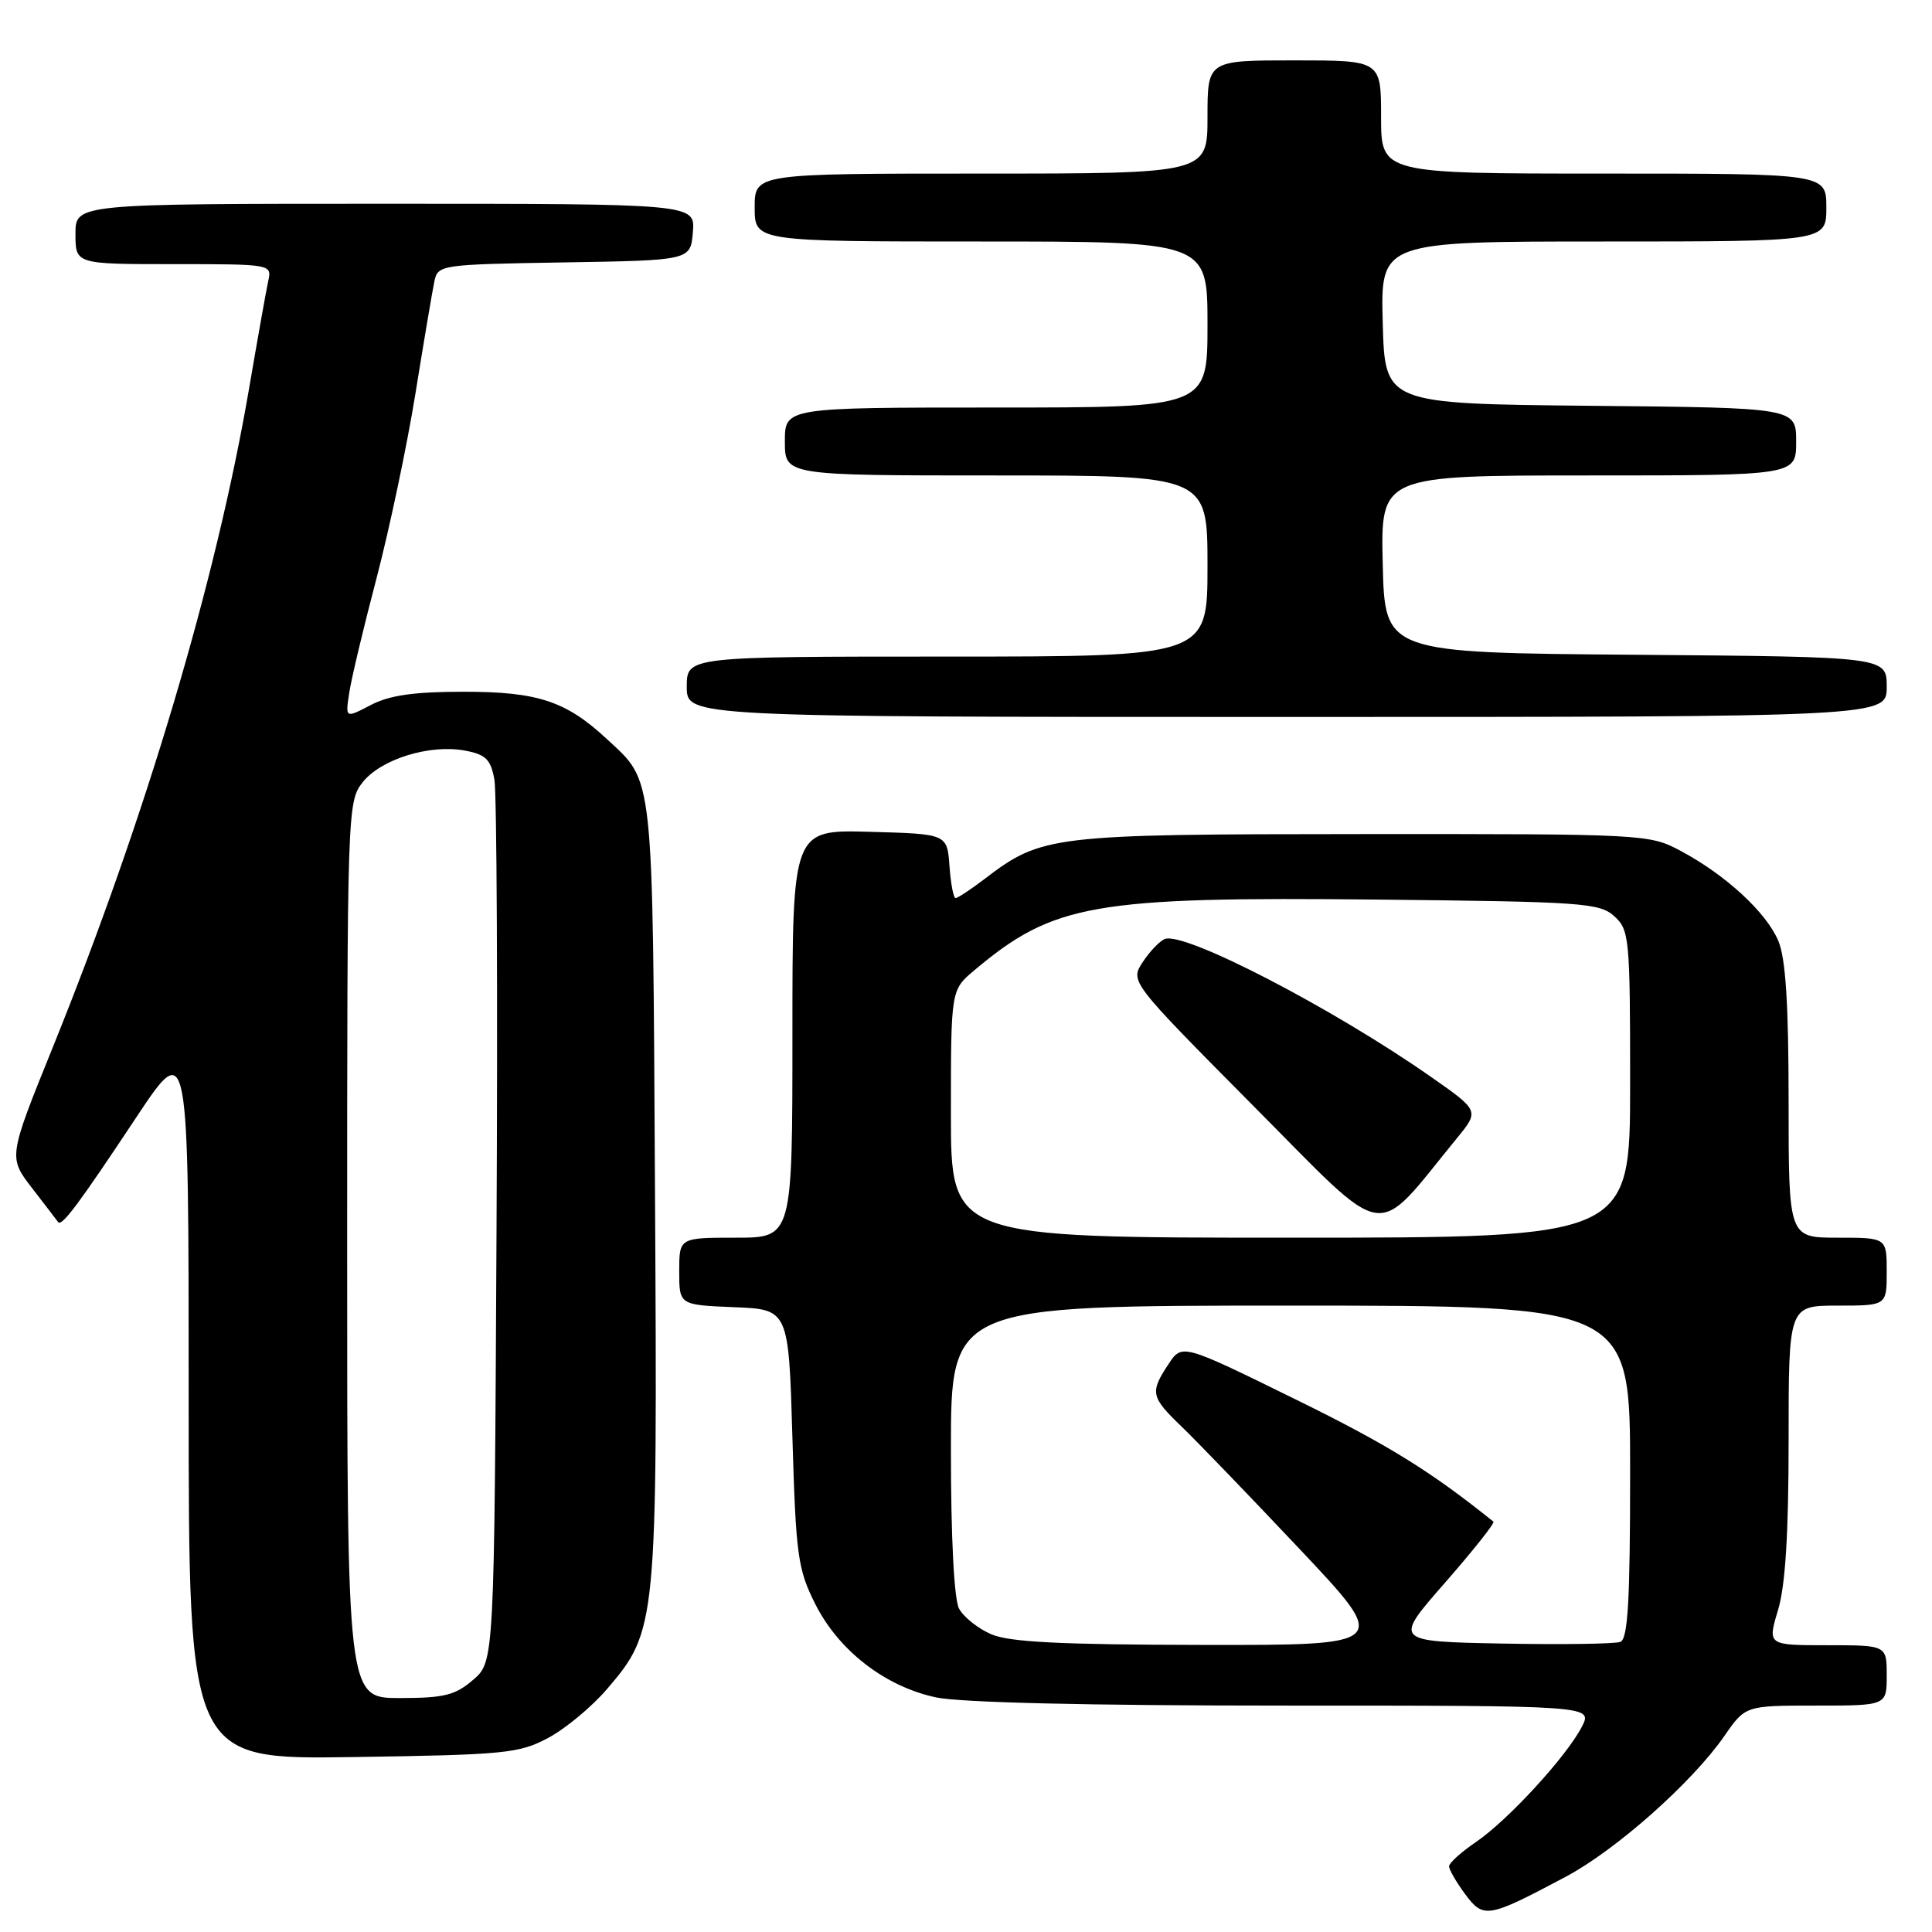 <?xml version="1.0" encoding="UTF-8" standalone="no"?>
<!DOCTYPE svg PUBLIC "-//W3C//DTD SVG 1.1//EN" "http://www.w3.org/Graphics/SVG/1.1/DTD/svg11.dtd" >
<svg xmlns="http://www.w3.org/2000/svg" xmlns:xlink="http://www.w3.org/1999/xlink" version="1.1" viewBox="0 0 256 256">
 <g >
 <path fill="currentColor"
d=" M 207.45 248.69 C 214.13 245.14 224.20 236.20 228.48 230.04 C 231.27 226.00 231.27 226.00 240.64 226.00 C 250.00 226.00 250.00 226.00 250.00 222.00 C 250.00 218.00 250.00 218.00 242.10 218.00 C 234.20 218.00 234.20 218.00 235.60 213.34 C 236.57 210.10 237.00 203.26 237.00 190.84 C 237.00 173.00 237.00 173.00 243.50 173.00 C 250.00 173.00 250.00 173.00 250.00 168.50 C 250.00 164.00 250.00 164.00 243.50 164.00 C 237.00 164.00 237.00 164.00 237.00 145.97 C 237.00 133.09 236.61 127.01 235.65 124.70 C 234.07 120.92 228.68 115.94 222.72 112.76 C 218.55 110.53 218.04 110.50 180.50 110.52 C 139.12 110.54 138.05 110.67 130.39 116.52 C 128.60 117.88 126.90 119.00 126.62 119.00 C 126.34 119.00 125.98 117.09 125.81 114.75 C 125.50 110.50 125.50 110.50 115.25 110.22 C 105.00 109.93 105.00 109.93 105.00 136.97 C 105.00 164.00 105.00 164.00 97.50 164.00 C 90.00 164.00 90.00 164.00 90.00 168.46 C 90.00 172.91 90.00 172.91 97.25 173.21 C 104.50 173.50 104.50 173.50 105.00 190.50 C 105.46 206.09 105.71 207.92 108.00 212.49 C 111.10 218.69 117.25 223.46 124.01 224.91 C 127.22 225.60 144.23 226.00 170.07 226.00 C 211.05 226.00 211.05 226.00 209.60 228.81 C 207.56 232.76 199.80 241.20 195.57 244.08 C 193.61 245.41 192.01 246.86 192.01 247.29 C 192.00 247.73 192.96 249.38 194.13 250.97 C 196.58 254.27 197.13 254.17 207.45 248.69 Z  M 72.64 230.28 C 74.92 229.07 78.43 226.15 80.43 223.81 C 87.05 216.08 87.12 215.30 86.79 157.85 C 86.47 101.52 86.71 103.78 80.34 97.86 C 74.99 92.90 71.23 91.66 61.50 91.66 C 54.86 91.66 51.62 92.12 49.13 93.42 C 45.76 95.18 45.76 95.18 46.27 91.84 C 46.54 90.00 48.17 83.16 49.89 76.63 C 51.60 70.10 53.93 59.08 55.05 52.13 C 56.17 45.18 57.30 38.50 57.56 37.27 C 58.02 35.09 58.37 35.04 74.76 34.77 C 91.50 34.50 91.50 34.50 91.81 30.75 C 92.12 27.00 92.12 27.00 51.06 27.00 C 10.00 27.00 10.00 27.00 10.00 31.00 C 10.00 35.00 10.00 35.00 23.02 35.00 C 36.00 35.00 36.04 35.01 35.54 37.25 C 35.27 38.49 34.13 44.90 33.00 51.50 C 28.63 77.01 19.28 108.38 7.02 138.71 C 1.10 153.34 1.10 153.34 4.24 157.42 C 5.97 159.66 7.53 161.69 7.70 161.93 C 8.18 162.57 10.42 159.57 18.06 148.05 C 25.00 137.61 25.00 137.61 25.00 185.37 C 25.00 233.14 25.00 233.14 46.75 232.82 C 66.95 232.52 68.79 232.34 72.64 230.28 Z  M 250.00 91.01 C 250.00 87.03 250.00 87.03 216.75 86.76 C 183.50 86.50 183.50 86.50 183.22 74.75 C 182.94 63.00 182.94 63.00 210.47 63.00 C 238.00 63.00 238.00 63.00 238.00 58.52 C 238.00 54.03 238.00 54.03 210.75 53.77 C 183.50 53.50 183.50 53.50 183.22 42.75 C 182.93 32.00 182.93 32.00 212.47 32.00 C 242.00 32.00 242.00 32.00 242.00 27.50 C 242.00 23.00 242.00 23.00 212.50 23.00 C 183.00 23.00 183.00 23.00 183.00 15.50 C 183.00 8.00 183.00 8.00 171.50 8.00 C 160.00 8.00 160.00 8.00 160.00 15.50 C 160.00 23.00 160.00 23.00 130.00 23.00 C 100.00 23.00 100.00 23.00 100.00 27.50 C 100.00 32.00 100.00 32.00 130.00 32.00 C 160.00 32.00 160.00 32.00 160.00 43.00 C 160.00 54.00 160.00 54.00 132.00 54.00 C 104.00 54.00 104.00 54.00 104.00 58.50 C 104.00 63.00 104.00 63.00 132.00 63.00 C 160.00 63.00 160.00 63.00 160.00 75.00 C 160.00 87.00 160.00 87.00 125.50 87.00 C 91.00 87.00 91.00 87.00 91.00 91.00 C 91.00 95.00 91.00 95.00 170.50 95.00 C 250.00 95.00 250.00 95.00 250.00 91.01 Z  M 131.33 216.54 C 129.58 215.78 127.67 214.26 127.08 213.15 C 126.42 211.91 126.00 203.79 126.00 192.07 C 126.00 173.00 126.00 173.00 171.00 173.00 C 216.00 173.00 216.00 173.00 216.00 195.03 C 216.00 212.15 215.71 217.17 214.70 217.56 C 213.99 217.83 206.94 217.93 199.03 217.78 C 184.65 217.50 184.65 217.50 191.47 209.72 C 195.21 205.44 198.10 201.80 197.89 201.63 C 189.55 194.92 183.85 191.40 171.56 185.37 C 156.62 178.03 156.62 178.03 154.82 180.77 C 152.35 184.51 152.48 185.11 156.59 189.05 C 158.56 190.95 165.59 198.24 172.20 205.25 C 184.23 218.00 184.23 218.00 159.36 217.96 C 140.50 217.93 133.73 217.59 131.33 216.54 Z  M 126.00 147.59 C 126.00 131.18 126.00 131.18 129.09 128.58 C 139.61 119.73 144.87 118.81 182.65 119.20 C 209.67 119.48 211.95 119.64 213.90 121.40 C 215.90 123.22 216.00 124.25 216.00 143.65 C 216.00 164.00 216.00 164.00 171.00 164.00 C 126.00 164.00 126.00 164.00 126.00 147.59 Z  M 193.03 150.84 C 196.03 147.18 196.03 147.18 189.61 142.69 C 176.59 133.58 156.97 123.42 154.36 124.42 C 153.67 124.68 152.35 126.06 151.42 127.48 C 149.73 130.06 149.73 130.06 166.11 146.57 C 184.30 164.88 181.86 164.50 193.03 150.84 Z  M 46.00 165.63 C 46.00 107.27 46.03 106.23 48.05 103.66 C 50.47 100.59 56.95 98.58 61.62 99.46 C 64.37 99.97 65.02 100.62 65.51 103.29 C 65.83 105.05 65.96 132.08 65.79 163.34 C 65.50 220.17 65.50 220.17 62.69 222.59 C 60.31 224.64 58.84 225.00 52.94 225.00 C 46.00 225.00 46.00 225.00 46.00 165.63 Z "/>
</g>
</svg>